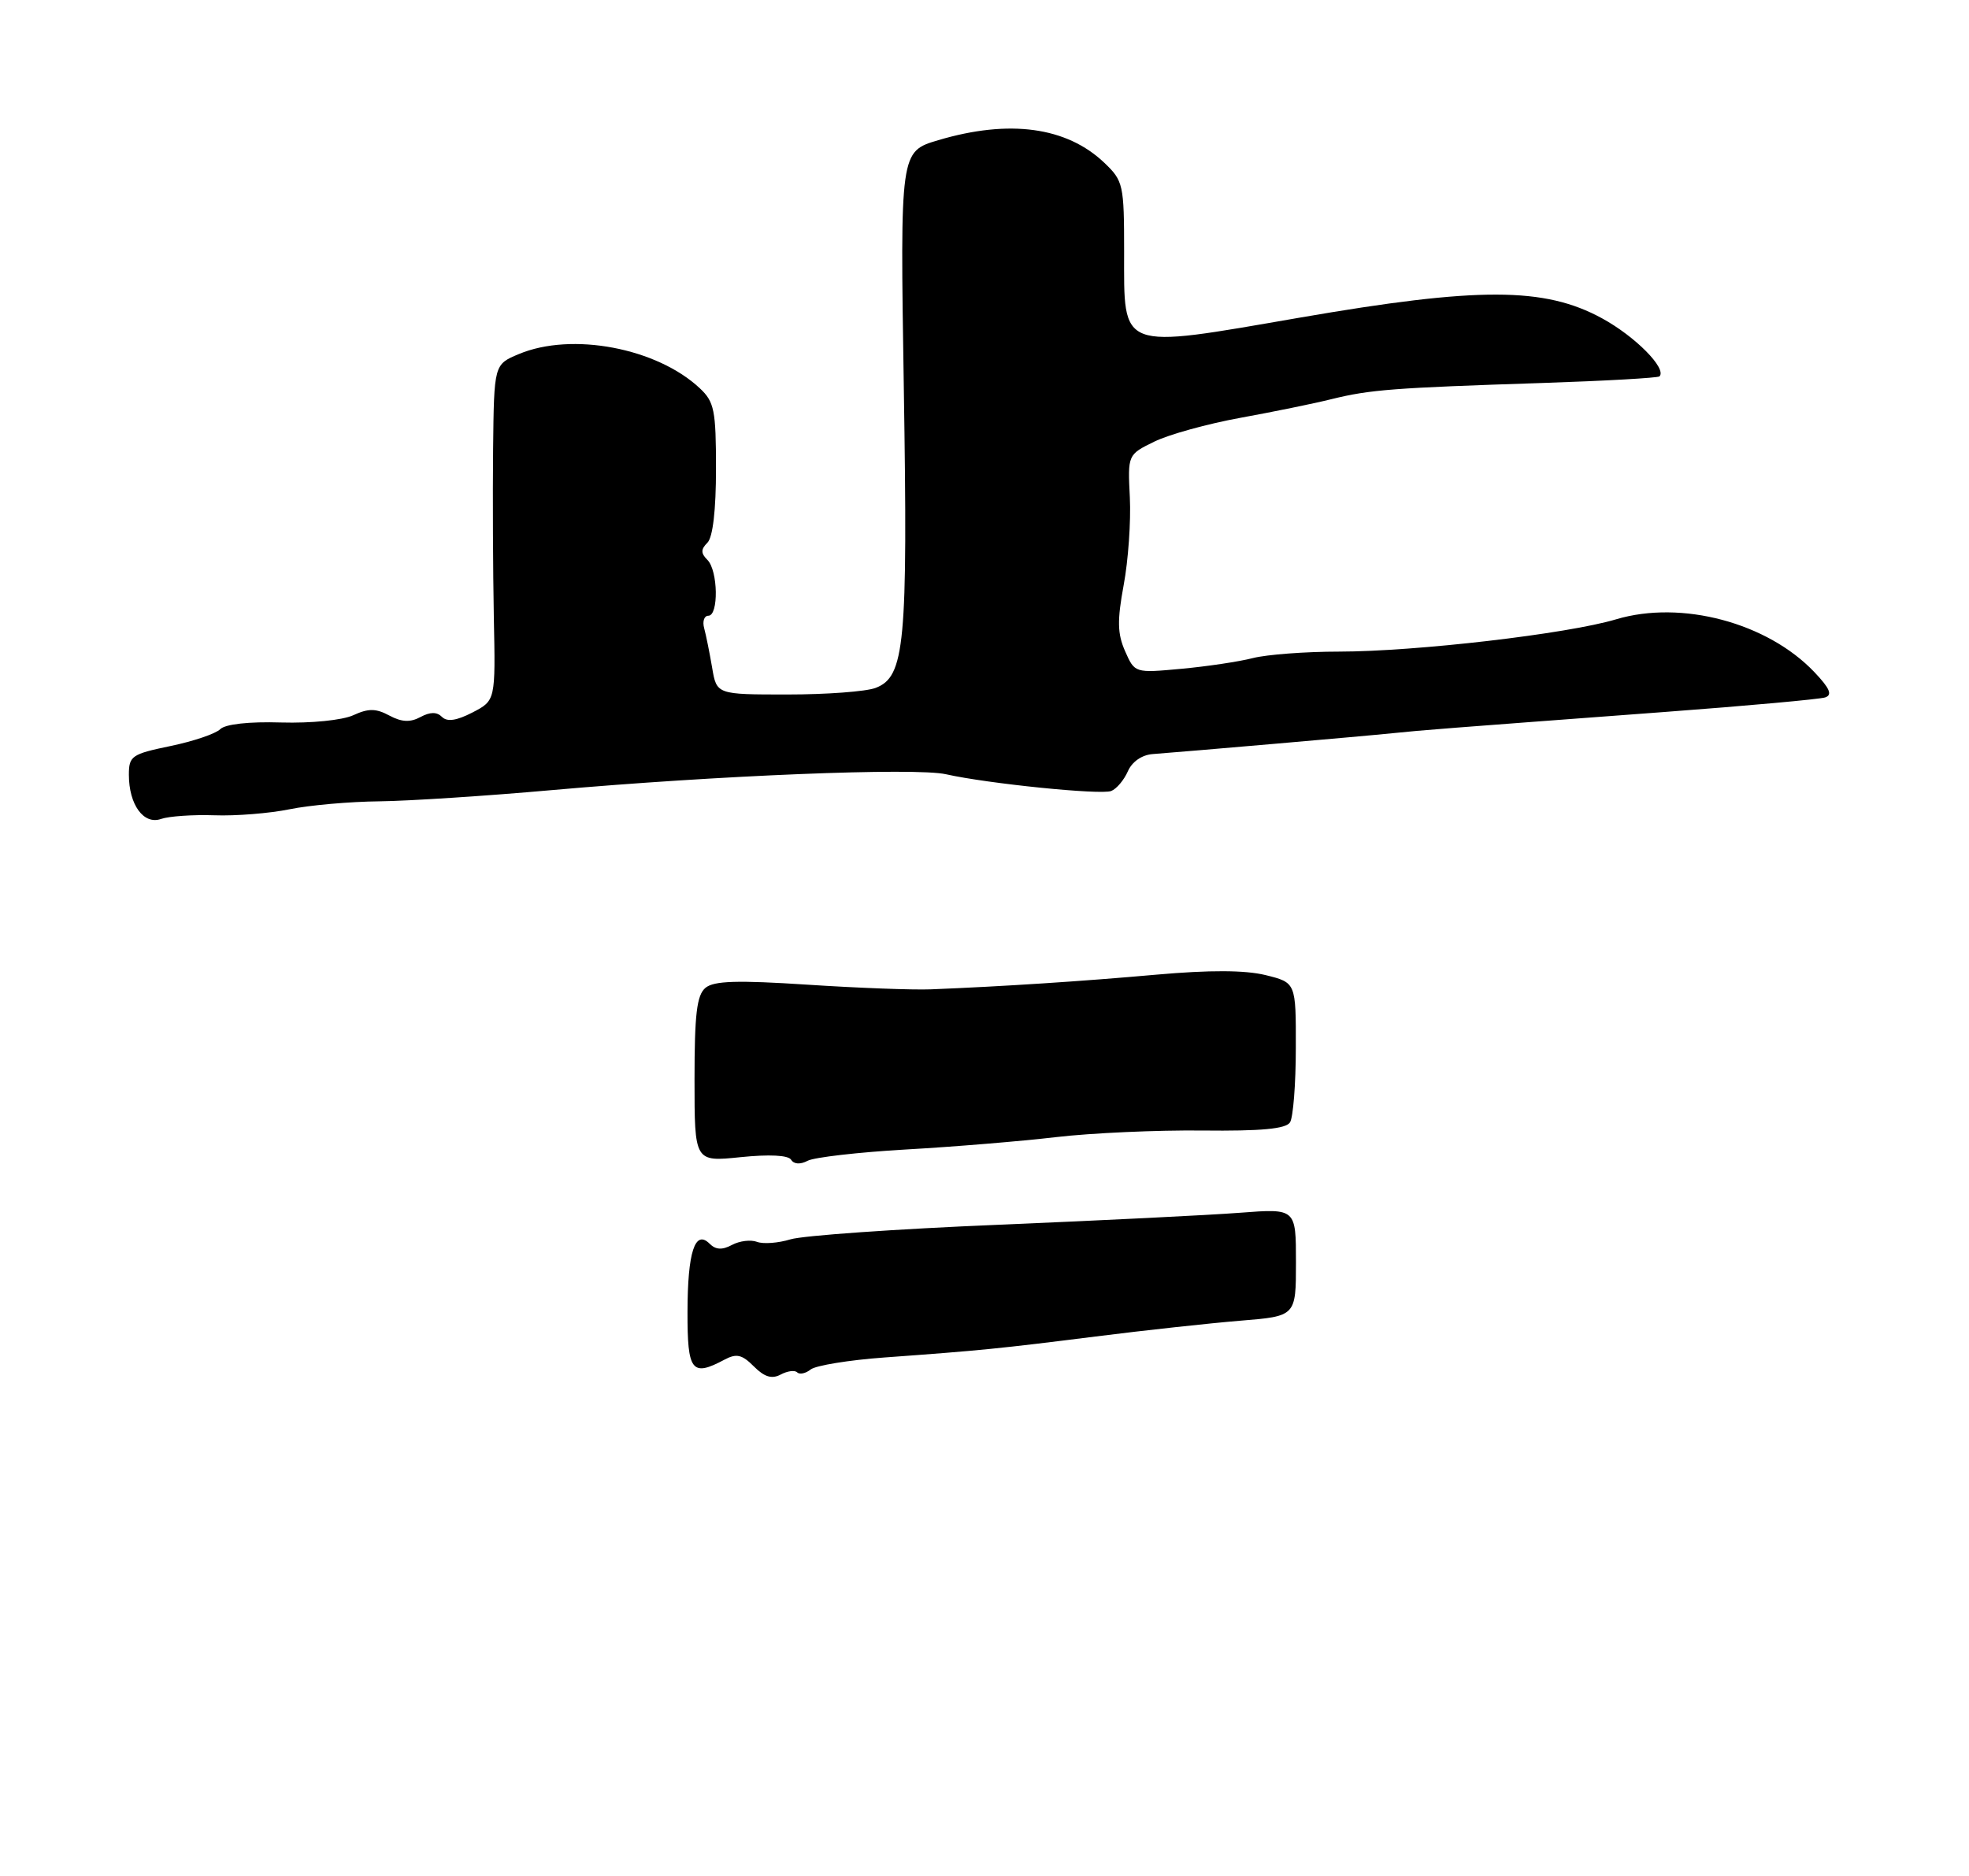 <?xml version="1.0" encoding="UTF-8" standalone="no"?>
<!DOCTYPE svg PUBLIC "-//W3C//DTD SVG 1.1//EN" "http://www.w3.org/Graphics/SVG/1.1/DTD/svg11.dtd" >
<svg xmlns="http://www.w3.org/2000/svg" xmlns:xlink="http://www.w3.org/1999/xlink" version="1.1" viewBox="0 0 275 262">
 <g >
 <path fill="currentColor"
d=" M 29.94 113.87 C 32.93 113.98 37.66 113.60 40.44 113.03 C 43.22 112.46 48.88 111.96 53.00 111.92 C 57.12 111.87 67.92 111.17 77.00 110.36 C 100.24 108.30 127.84 107.18 132.12 108.14 C 137.95 109.45 153.72 111.05 155.19 110.48 C 155.93 110.20 156.98 108.96 157.52 107.73 C 158.11 106.38 159.49 105.43 161.00 105.32 C 165.80 104.96 190.64 102.81 194.56 102.40 C 198.85 101.96 201.21 101.78 232.50 99.44 C 244.05 98.58 254.13 97.66 254.91 97.41 C 255.95 97.06 255.57 96.15 253.41 93.88 C 246.85 86.97 234.84 83.77 225.71 86.50 C 218.89 88.54 197.76 91.00 187.01 91.01 C 182.33 91.01 176.93 91.42 175.00 91.91 C 173.07 92.41 168.57 93.08 165.00 93.41 C 158.49 94.01 158.49 94.01 157.14 90.96 C 156.06 88.51 156.02 86.69 156.94 81.70 C 157.58 78.29 157.96 72.80 157.80 69.50 C 157.50 63.50 157.50 63.50 161.22 61.68 C 163.26 60.68 168.66 59.19 173.22 58.36 C 177.77 57.53 183.53 56.36 186.00 55.74 C 191.36 54.42 194.58 54.17 215.44 53.49 C 224.20 53.20 231.55 52.78 231.77 52.57 C 232.84 51.49 228.38 46.98 223.73 44.45 C 215.70 40.07 206.50 40.05 181.50 44.37 C 156.10 48.76 157.00 49.09 157.00 35.16 C 157.00 25.79 156.88 25.26 154.25 22.75 C 148.98 17.72 140.97 16.63 131.04 19.58 C 125.71 21.16 125.71 21.16 126.23 54.14 C 126.80 89.97 126.38 94.53 122.29 96.08 C 120.96 96.59 115.42 97.00 109.98 97.00 C 100.09 97.00 100.09 97.00 99.46 93.25 C 99.11 91.19 98.61 88.71 98.35 87.75 C 98.08 86.79 98.35 86.00 98.93 86.00 C 100.39 86.00 100.29 79.69 98.80 78.20 C 97.87 77.27 97.87 76.73 98.80 75.80 C 99.56 75.04 100.00 71.24 100.00 65.47 C 100.00 57.30 99.76 56.13 97.75 54.24 C 91.75 48.60 79.87 46.35 72.47 49.45 C 69.00 50.90 69.00 50.90 68.87 62.70 C 68.80 69.19 68.85 79.75 68.97 86.17 C 69.21 97.84 69.21 97.84 65.99 99.51 C 63.76 100.66 62.45 100.85 61.73 100.13 C 61.01 99.41 60.08 99.42 58.72 100.15 C 57.29 100.92 56.10 100.86 54.38 99.94 C 52.50 98.93 51.46 98.92 49.33 99.90 C 47.81 100.59 43.44 101.03 39.28 100.91 C 34.75 100.77 31.46 101.14 30.75 101.85 C 30.12 102.48 26.99 103.54 23.80 104.20 C 18.39 105.32 18.00 105.59 18.00 108.21 C 18.00 112.40 20.07 115.24 22.50 114.38 C 23.60 114.00 26.95 113.77 29.94 113.87 Z  M 105.29 190.85 C 103.63 189.18 102.86 189.01 101.19 189.90 C 96.62 192.34 96.00 191.55 96.02 183.25 C 96.03 174.87 97.07 171.67 99.11 173.71 C 99.96 174.56 100.86 174.61 102.23 173.88 C 103.29 173.31 104.86 173.12 105.73 173.45 C 106.60 173.78 108.70 173.62 110.40 173.10 C 112.11 172.57 125.20 171.65 139.50 171.06 C 153.80 170.46 168.99 169.71 173.25 169.38 C 181.00 168.79 181.00 168.79 181.00 176.31 C 181.00 183.83 181.00 183.83 173.25 184.46 C 168.99 184.81 159.88 185.80 153.00 186.67 C 139.48 188.37 137.12 188.61 123.50 189.60 C 118.55 189.96 113.93 190.72 113.23 191.27 C 112.53 191.83 111.68 192.01 111.34 191.68 C 111.01 191.34 109.97 191.48 109.04 191.98 C 107.80 192.64 106.77 192.33 105.29 190.85 Z  M 110.49 161.98 C 110.09 161.34 107.45 161.21 103.43 161.62 C 97.00 162.28 97.00 162.28 97.00 150.76 C 97.00 141.63 97.32 138.98 98.53 137.97 C 99.72 136.99 102.96 136.89 112.78 137.53 C 119.78 137.99 127.53 138.28 130.00 138.18 C 140.03 137.78 151.08 137.06 161.50 136.13 C 168.98 135.47 173.86 135.49 176.75 136.19 C 181.00 137.24 181.00 137.24 180.98 146.37 C 180.98 151.39 180.61 156.07 180.17 156.76 C 179.59 157.67 176.16 157.99 167.93 157.90 C 161.65 157.83 152.45 158.24 147.50 158.82 C 142.55 159.40 133.10 160.18 126.50 160.55 C 119.90 160.93 113.74 161.64 112.81 162.12 C 111.77 162.67 110.88 162.61 110.49 161.98 Z "/>
</g>
</svg>